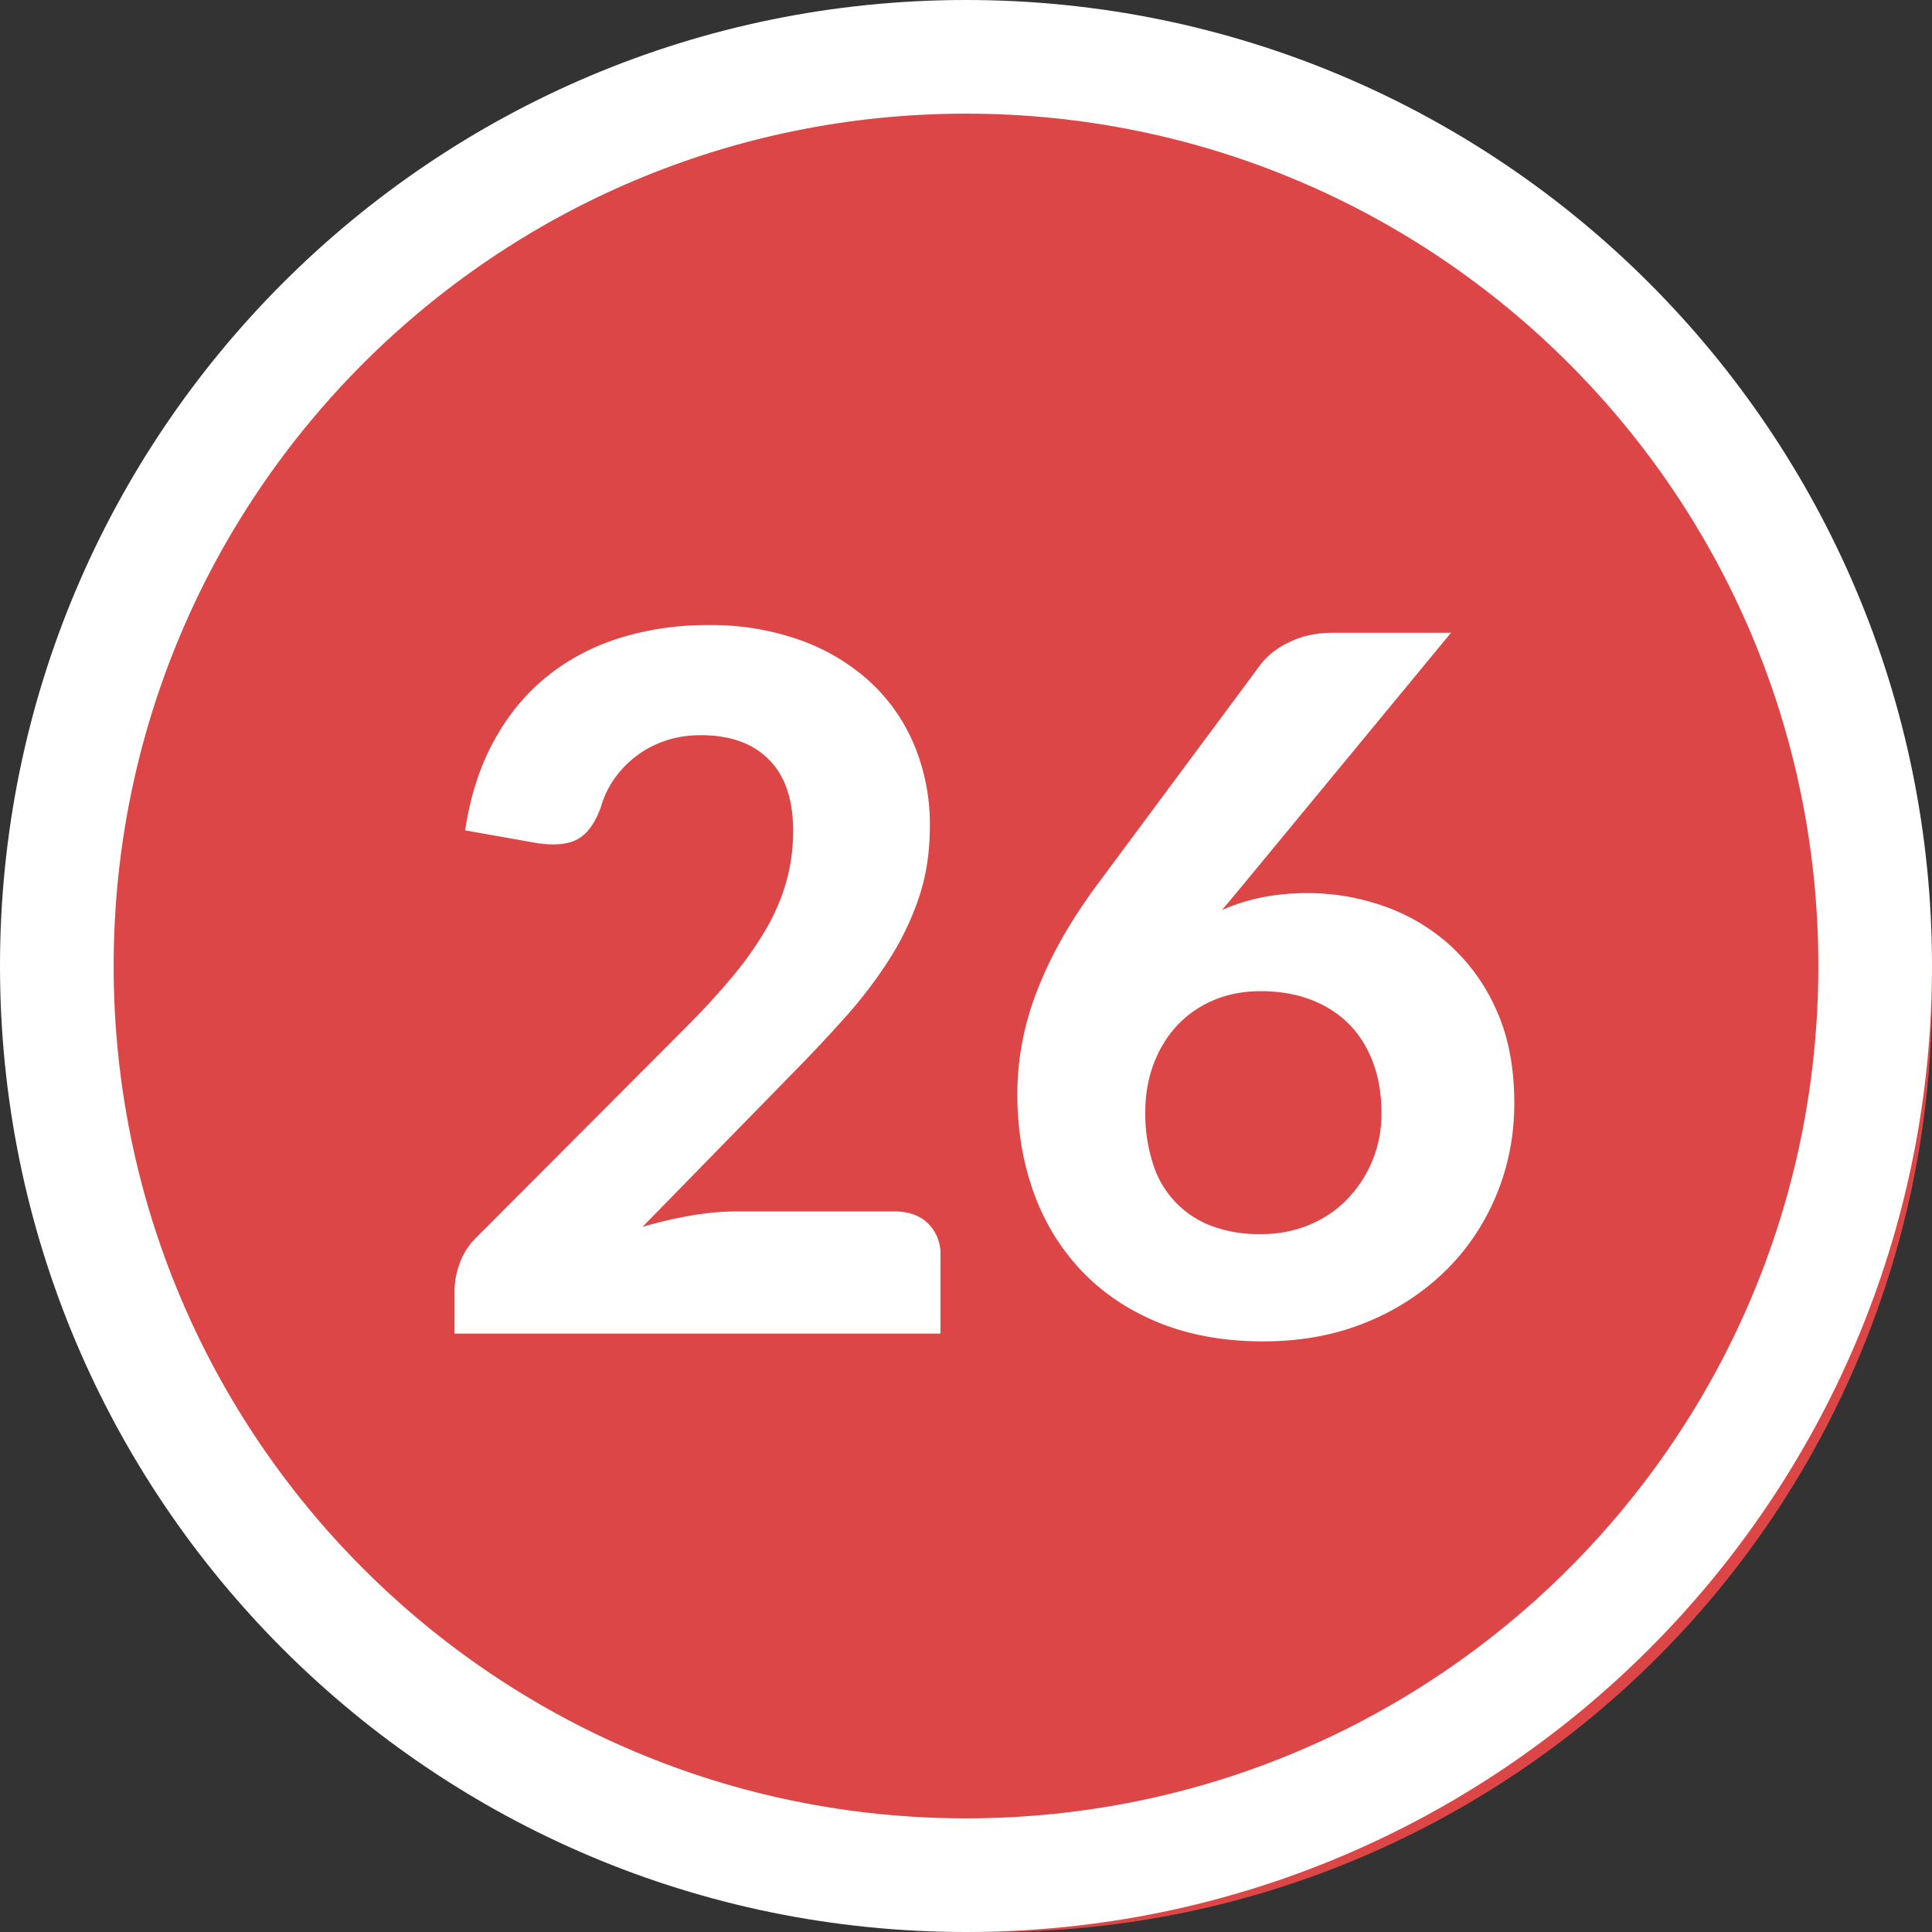 <svg width="34" height="34" xmlns="http://www.w3.org/2000/svg"><rect width="100%" height="100%" fill="#333333" stroke="none"/><g fill="none" fill-rule="evenodd"><circle fill="#DC4646" cx="17.5" cy="17.5" r="16.5"/><path d="M17 0c9.389 0 17 7.611 17 17s-7.611 17-17 17S0 26.389 0 17 7.611 0 17 0zm0 2C8.716 2 2 8.716 2 17c0 8.284 6.716 15 15 15 8.284 0 15-6.716 15-15 0-8.284-6.716-15-15-15z" fill="#FFF" fill-rule="nonzero"/><path d="M16.551 23.47v-1.377a.75.75 0 00-.217-.561c-.144-.142-.344-.213-.599-.213h-2.771c-.25 0-.516.024-.799.072-.283.048-.57.115-.858.2l2.617-2.678c.33-.334.64-.665.936-.994.294-.329.553-.667.777-1.016.224-.348.401-.715.532-1.1.13-.386.195-.805.195-1.259a3.63 3.63 0 00-.28-1.444 3.184 3.184 0 00-.791-1.118 3.64 3.64 0 00-1.228-.723A4.667 4.667 0 0012.47 11a5.2 5.2 0 00-1.556.225c-.481.15-.909.376-1.283.676-.374.3-.686.677-.935 1.13-.25.454-.42.98-.51 1.582l1.241.22c.317.051.562.03.735-.063.173-.094.31-.282.412-.566.052-.18.13-.348.239-.501a1.784 1.784 0 01.896-.667c.19-.065.398-.098.625-.098.516 0 .915.143 1.198.43.284.285.426.703.426 1.253 0 .312-.04.61-.12.893-.079.283-.198.562-.357.837a6.081 6.081 0 01-.595.841c-.238.286-.512.585-.824.897l-3.655 3.664a1.233 1.233 0 00-.314.471 1.423 1.423 0 00-.094.48v.765h8.551zm5.678.136c.663 0 1.265-.111 1.806-.332a4.285 4.285 0 001.394-.901c.388-.38.689-.825.901-1.335.213-.51.319-1.05.319-1.623 0-.623-.103-1.166-.31-1.628a3.386 3.386 0 00-.82-1.151 3.41 3.41 0 00-1.165-.689 4.03 4.03 0 00-1.343-.23c-.289 0-.558.026-.808.077a3.34 3.34 0 00-.697.221l.375-.45 3.654-4.429h-2.082c-.283 0-.535.054-.756.162a1.38 1.38 0 00-.502.382l-2.864 3.859c-.482.646-.84 1.275-1.076 1.887a5.023 5.023 0 00-.352 1.81c0 .646.099 1.237.297 1.773a3.9 3.9 0 00.858 1.381c.375.385.828.684 1.36.897.533.212 1.137.319 1.811.319zm-.043-1.888a2.36 2.36 0 01-.888-.152 1.706 1.706 0 01-1.015-1.11 2.856 2.856 0 01-.128-.88c0-.311.05-.597.149-.858.099-.26.238-.486.416-.676.179-.19.393-.337.642-.442.25-.105.524-.157.825-.157.317 0 .606.048.866.144.261.097.485.237.672.421.187.184.331.41.433.676.102.266.153.567.153.901a2.148 2.148 0 01-.604 1.521c-.186.193-.41.343-.67.451-.261.108-.544.162-.85.162z" fill="#FFF" fill-rule="nonzero"/></g></svg>